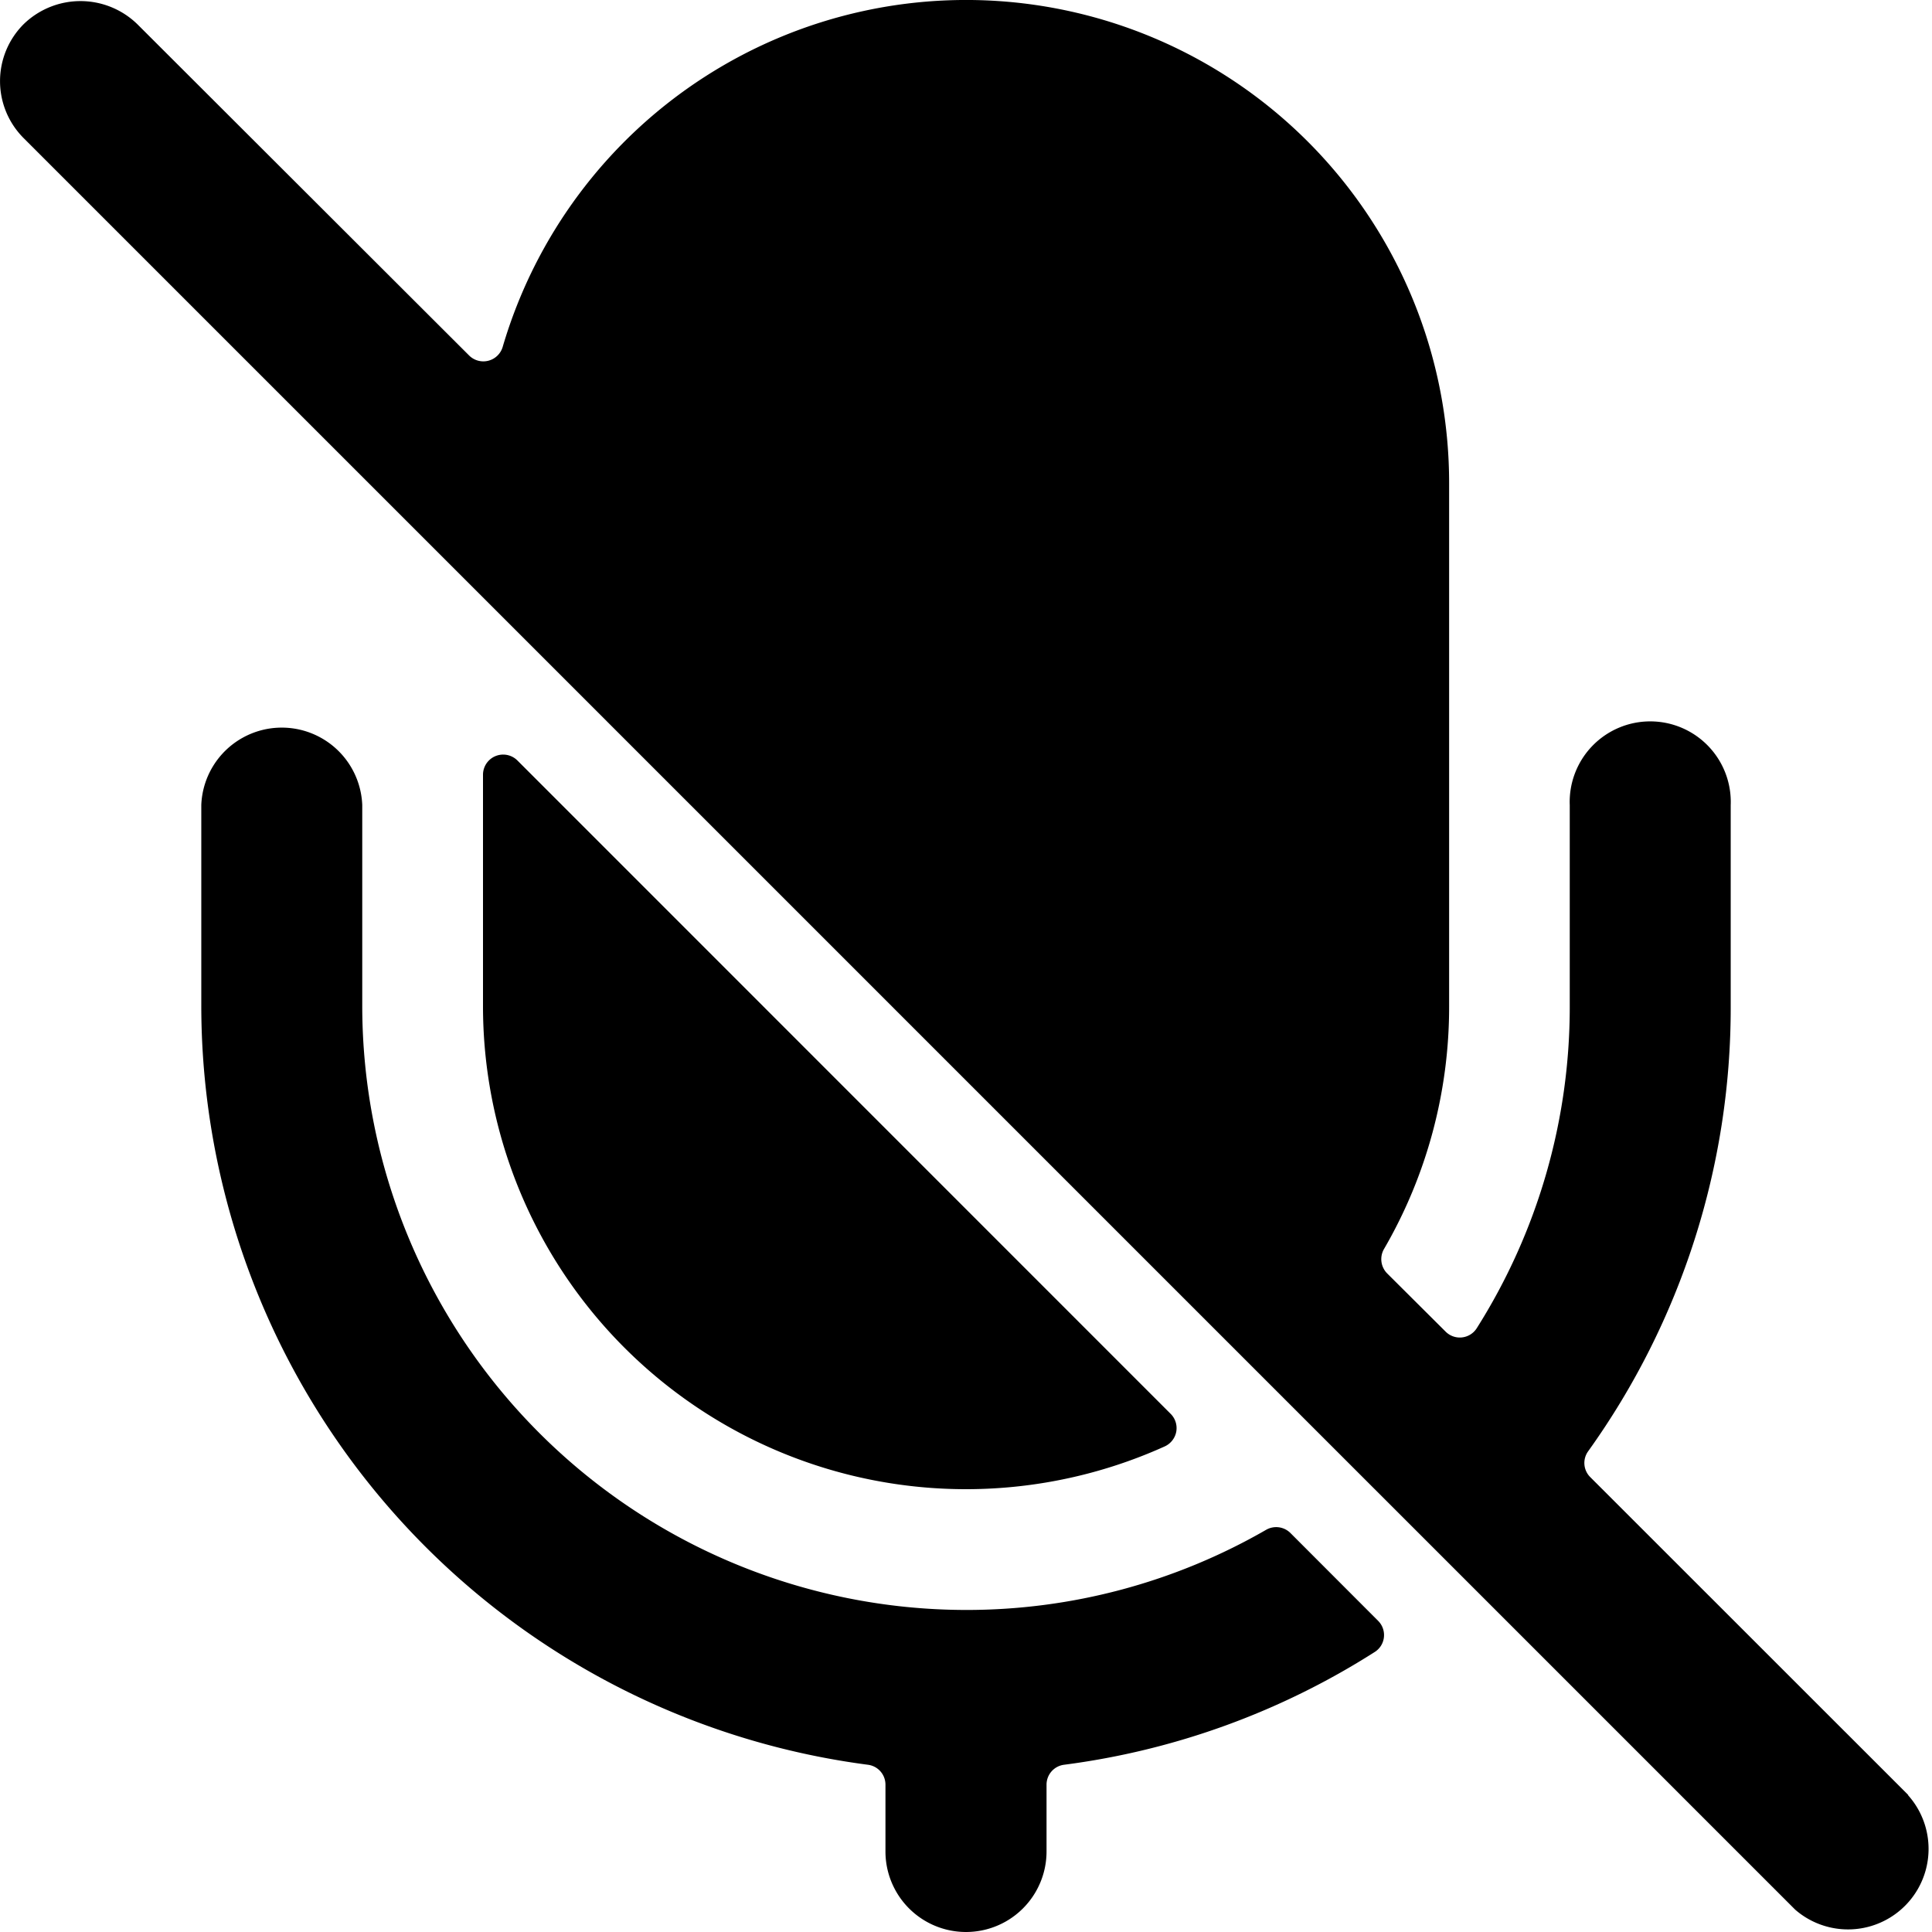 <svg viewBox="0 0 16 16" fill="currentColor" aria-hidden="true">
  <path d="M8 13.333a5.005 5.005 0 0 1-5-5V6.667a.667.667 0 0 0-1.333 0v1.666a6.343 6.343 0 0 0 5.521 6.282.166.166 0 0 1 .145.165v.553a.667.667 0 1 0 1.334 0v-.553a.166.166 0 0 1 .145-.165 6.289 6.289 0 0 0 2.573-.934.165.165 0 0 0 .076-.122.166.166 0 0 0-.048-.136l-.727-.728a.167.167 0 0 0-.2-.026A4.966 4.966 0 0 1 8 13.333Z"/>
  <path d="M4.285 6.298A.167.167 0 0 0 4 6.415v1.918a4 4 0 0 0 5.647 3.645.168.168 0 0 0 .094-.12.167.167 0 0 0-.044-.147L4.285 6.298ZM15.805 14.867l-2.635-2.634a.165.165 0 0 1-.017-.215 6.302 6.302 0 0 0 1.18-3.684V6.667a.667.667 0 1 0-1.333 0v1.667a4.974 4.974 0 0 1-.771 2.667.166.166 0 0 1-.256.028l-.486-.484a.168.168 0 0 1-.026-.2c.355-.61.541-1.305.54-2.011V4.001a4 4 0 0 0-7.838-1.128.167.167 0 0 1-.278.071L1.138.201a.675.675 0 0 0-.943 0 .667.667 0 0 0 0 .942L14.862 15.81l.005.005a.667.667 0 0 0 .933-.95l.005.002Z"/>
</svg>
